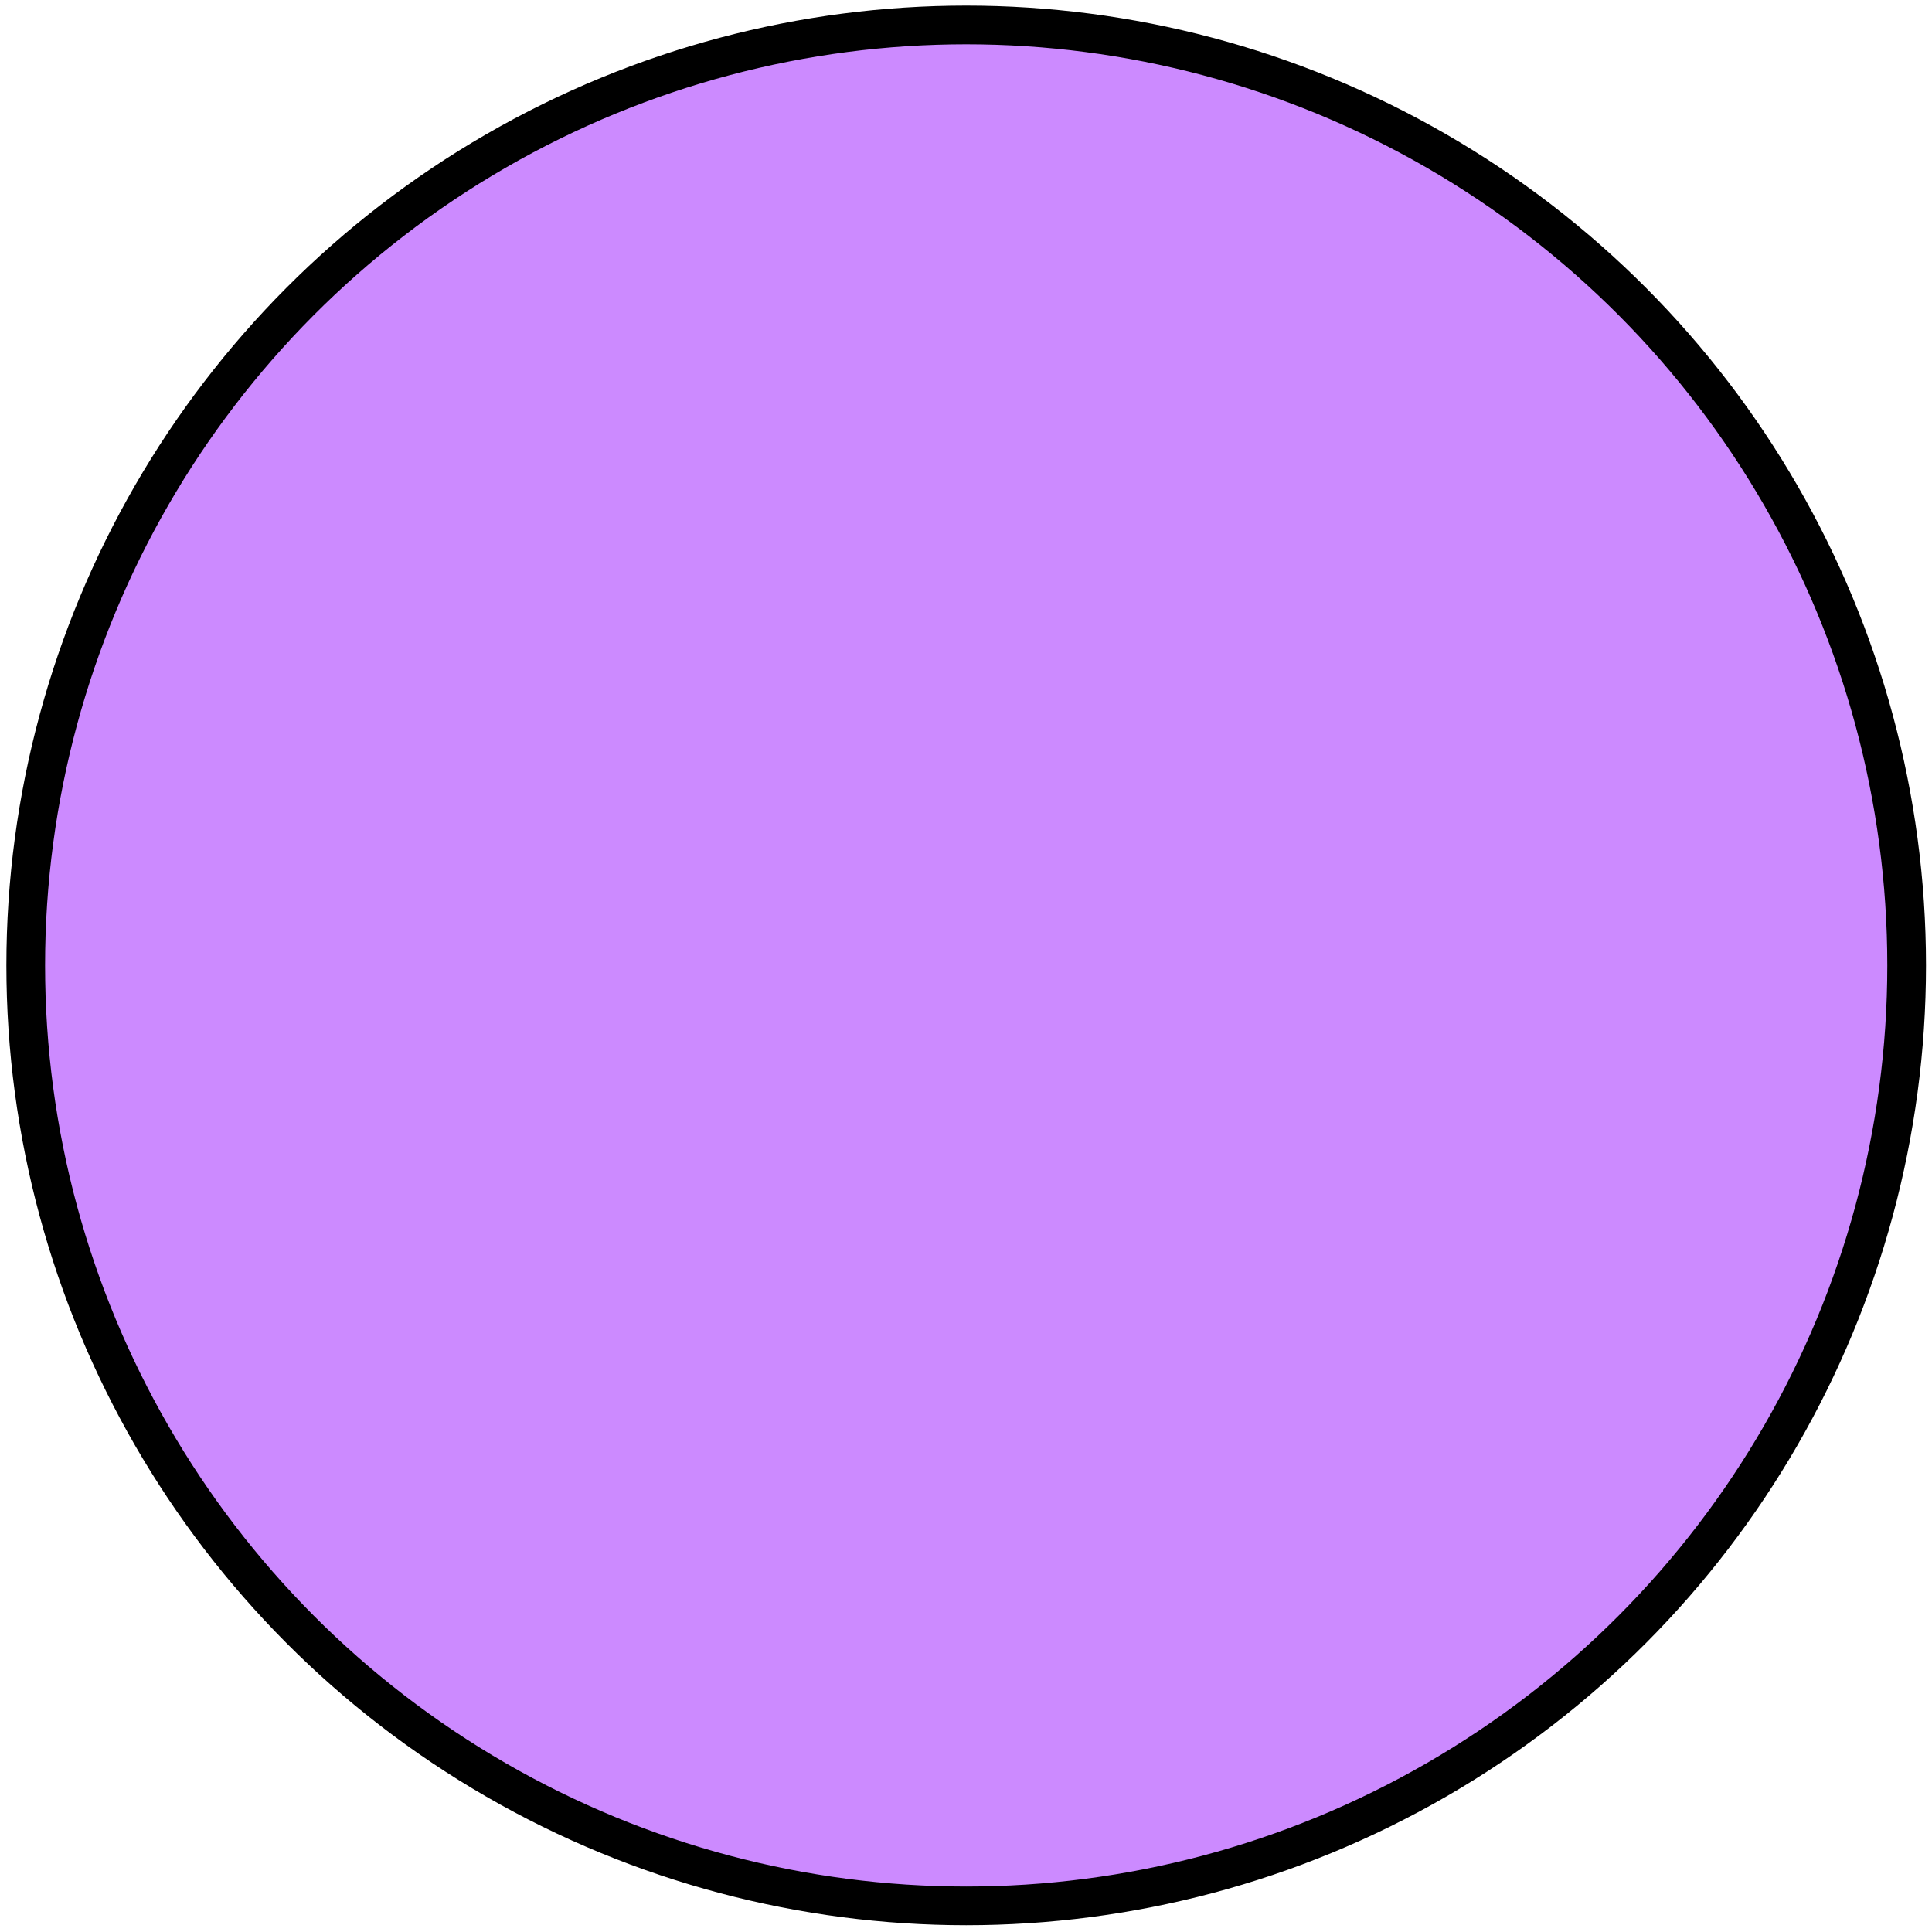 <?xml version="1.0" encoding="UTF-8"?>
<svg width="9.986mm" height="9.986mm" version="1.1" viewBox="0 0 9.986 9.986" xmlns="http://www.w3.org/2000/svg">
	<g transform="translate(-69.157 -106.09)">
		<circle cx="74.151" cy="111.08" r="4.861" fill="#cc8aff" stroke="#000" stroke-width=".2"/>
	</g>
</svg>
